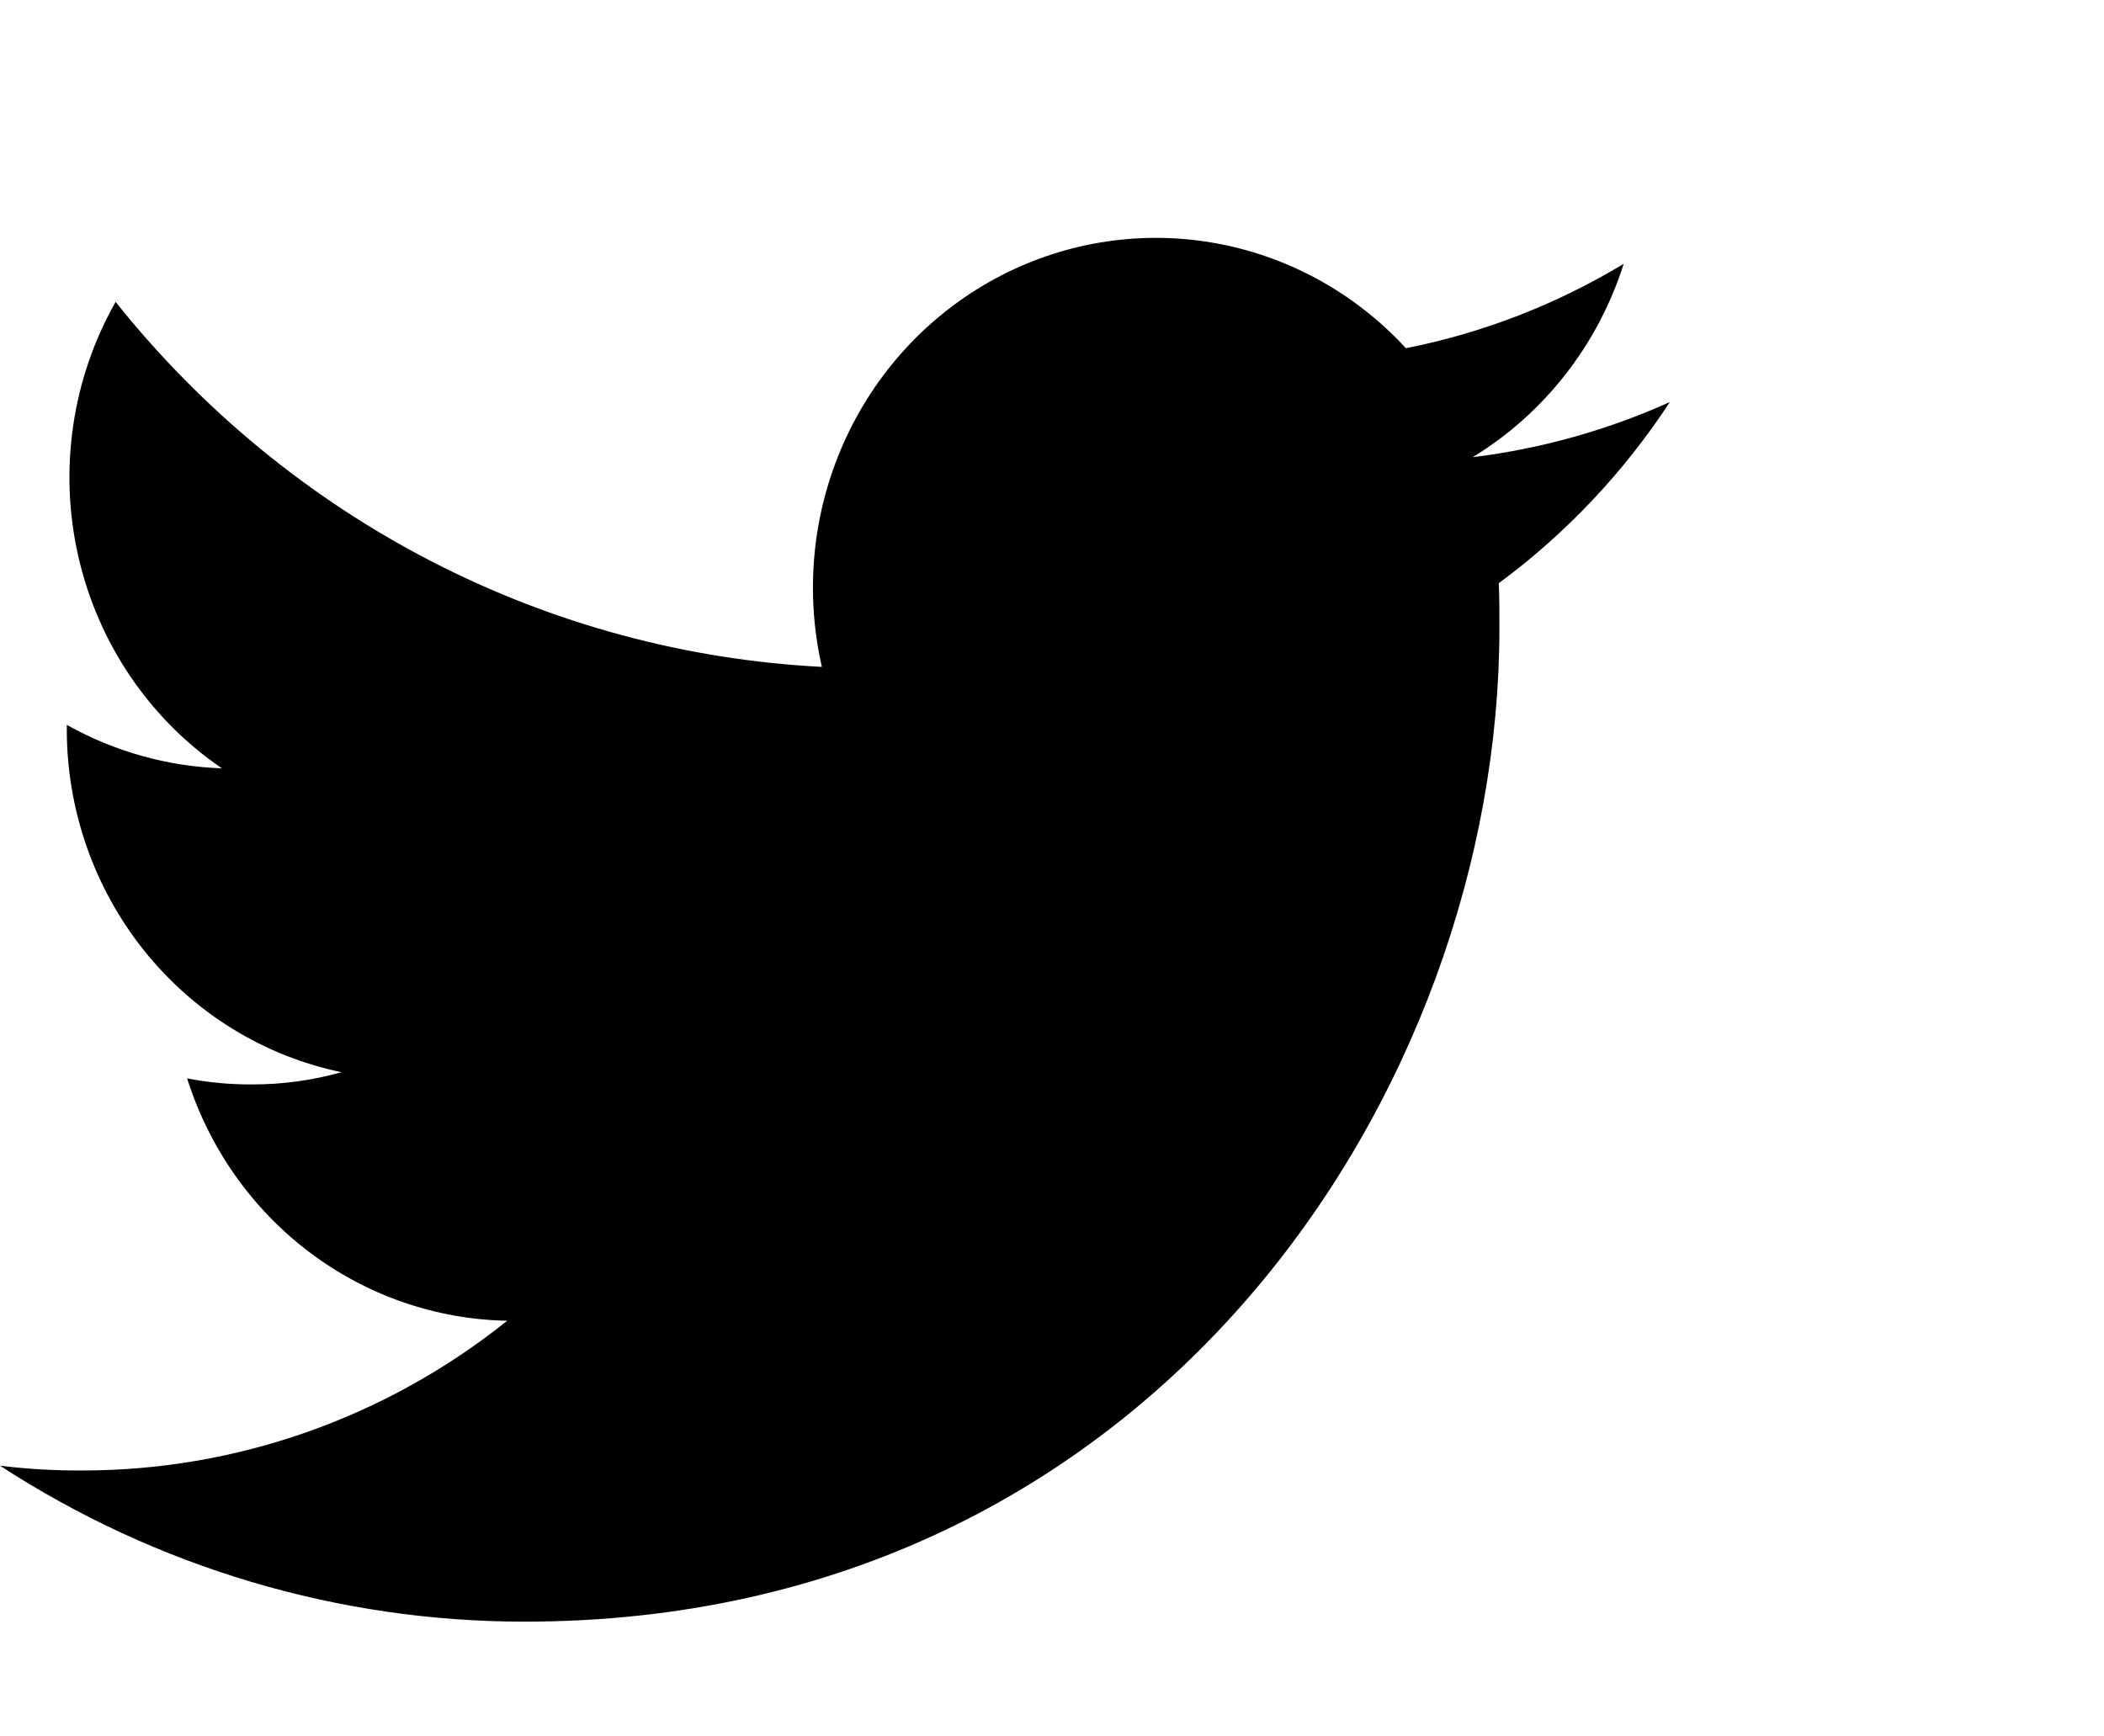 <svg width="63" height="52" viewBox="0 0 63 52" fill="none" xmlns="http://www.w3.org/2000/svg">
<g id="bi:twitter">
<path id="Vector" d="M15.706 48.563C34.575 48.563 44.897 32.616 44.897 18.811C44.897 18.364 44.897 17.912 44.878 17.465C46.888 15.982 48.622 14.145 50 12.04C48.123 12.885 46.134 13.441 44.097 13.691C46.242 12.383 47.849 10.325 48.619 7.9C46.603 9.118 44.397 9.973 42.097 10.428C40.551 8.748 38.504 7.635 36.275 7.262C34.046 6.888 31.759 7.275 29.767 8.362C27.775 9.449 26.19 11.175 25.258 13.274C24.325 15.373 24.097 17.727 24.609 19.971C20.53 19.762 16.54 18.681 12.897 16.799C9.254 14.916 6.04 12.273 3.462 9.041C2.154 11.346 1.755 14.072 2.346 16.666C2.937 19.261 4.473 21.528 6.644 23.009C5.017 22.952 3.427 22.507 2 21.708V21.852C2.003 24.266 2.823 26.605 4.321 28.474C5.82 30.343 7.905 31.627 10.225 32.109C9.345 32.356 8.435 32.48 7.522 32.475C6.878 32.477 6.236 32.417 5.603 32.294C6.259 34.372 7.535 36.189 9.254 37.491C10.973 38.792 13.047 39.513 15.188 39.552C11.552 42.464 7.061 44.044 2.438 44.036C1.623 44.04 0.809 43.992 0 43.893C4.692 46.944 10.142 48.565 15.706 48.563Z" fill="black"></path>
</g>
</svg>
